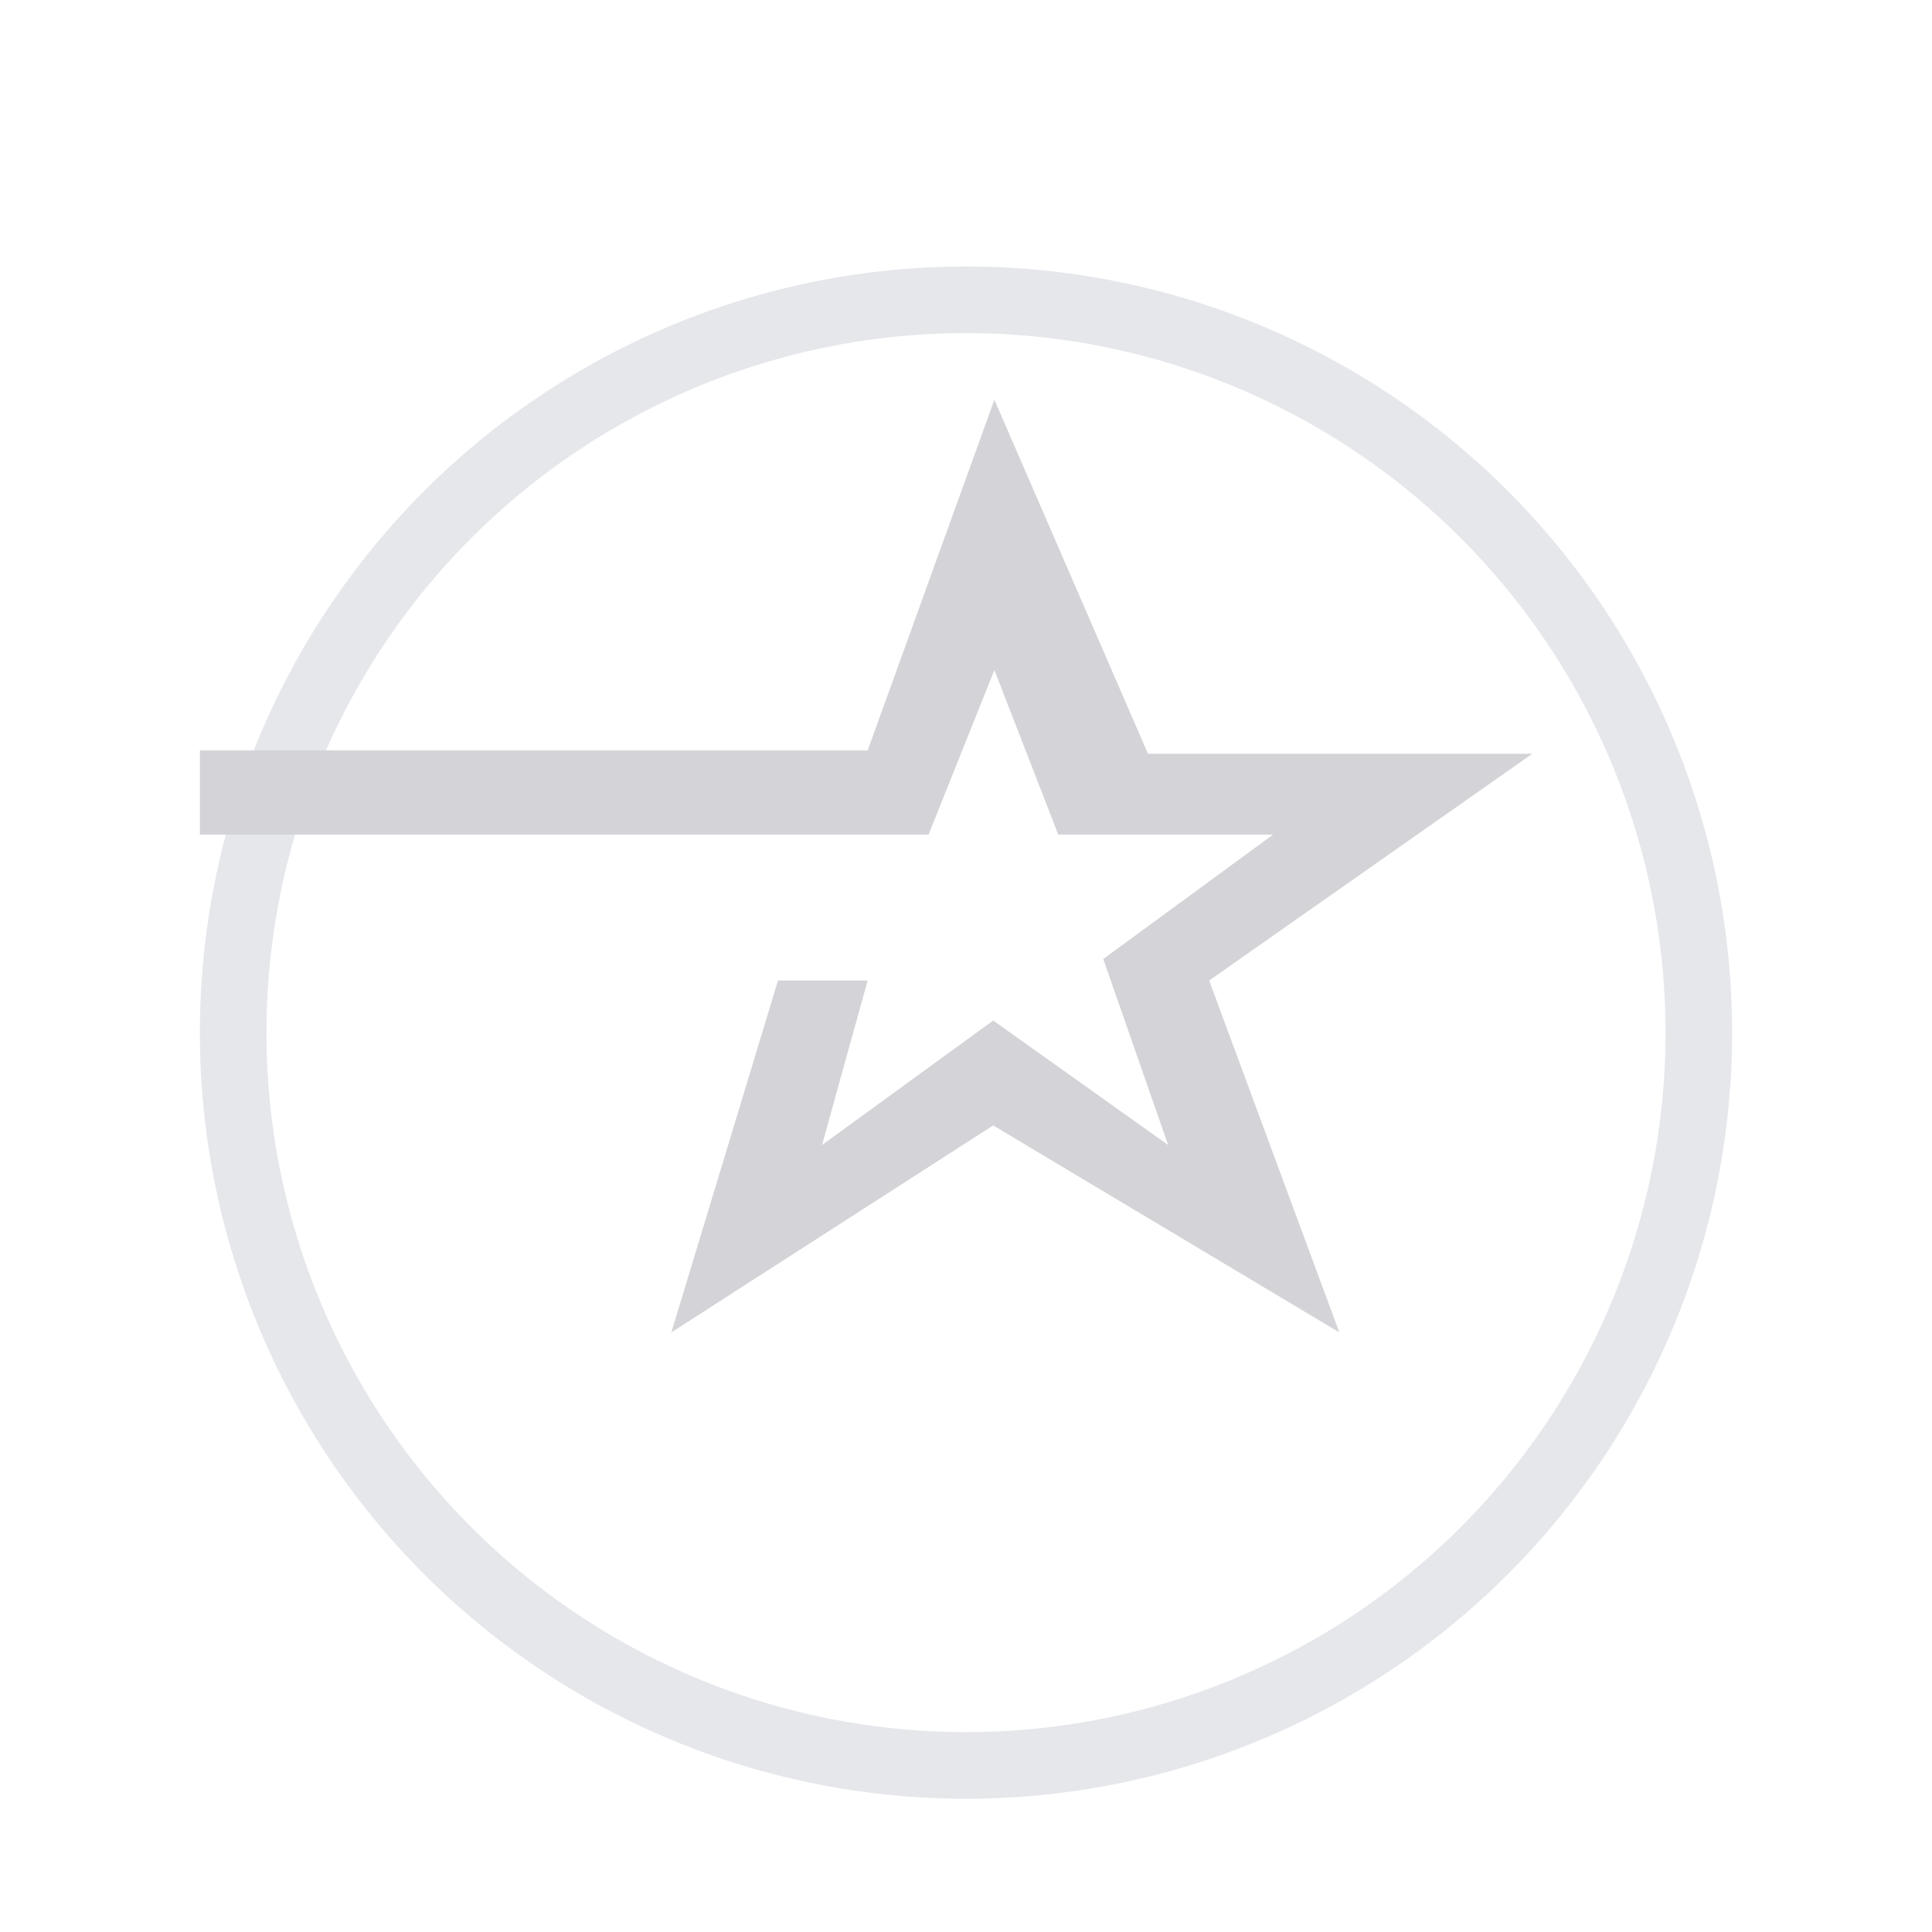 <svg width="29" height="29" viewBox="0 0 29 29" fill="none" xmlns="http://www.w3.org/2000/svg">
<g filter="url(#filter0_dd_12_1727)">
<circle cx="14.5" cy="13.5" r="11.5" fill="white"/>
<circle cx="14.5" cy="13.5" r="11" stroke="#E5E7EB"/>
</g>
<path d="M3 11.264H13.024L14.926 6L17.232 11.315H23L18.15 14.718L20.104 20L14.908 16.893L10.077 20L11.678 14.718H13.024L12.339 17.187L14.908 15.318L17.534 17.187L16.56 14.395L19.109 12.528H15.885L14.926 10.058L13.938 12.528H3V11.264Z" fill="#D4D4D8"/>
<defs>
<filter id="filter0_dd_12_1727" x="0" y="0" width="29" height="29" filterUnits="userSpaceOnUse" color-interpolation-filters="sRGB">
<feFlood flood-opacity="0" result="BackgroundImageFix"/>
<feColorMatrix in="SourceAlpha" type="matrix" values="0 0 0 0 0 0 0 0 0 0 0 0 0 0 0 0 0 0 127 0" result="hardAlpha"/>
<feOffset dy="1"/>
<feGaussianBlur stdDeviation="1"/>
<feComposite in2="hardAlpha" operator="out"/>
<feColorMatrix type="matrix" values="0 0 0 0 0 0 0 0 0 0 0 0 0 0 0 0 0 0 0.08 0"/>
<feBlend mode="normal" in2="BackgroundImageFix" result="effect1_dropShadow_12_1727"/>
<feColorMatrix in="SourceAlpha" type="matrix" values="0 0 0 0 0 0 0 0 0 0 0 0 0 0 0 0 0 0 127 0" result="hardAlpha"/>
<feOffset dy="1"/>
<feGaussianBlur stdDeviation="1.5"/>
<feComposite in2="hardAlpha" operator="out"/>
<feColorMatrix type="matrix" values="0 0 0 0 0 0 0 0 0 0 0 0 0 0 0 0 0 0 0.1 0"/>
<feBlend mode="normal" in2="effect1_dropShadow_12_1727" result="effect2_dropShadow_12_1727"/>
<feBlend mode="normal" in="SourceGraphic" in2="effect2_dropShadow_12_1727" result="shape"/>
</filter>
</defs>
</svg>
